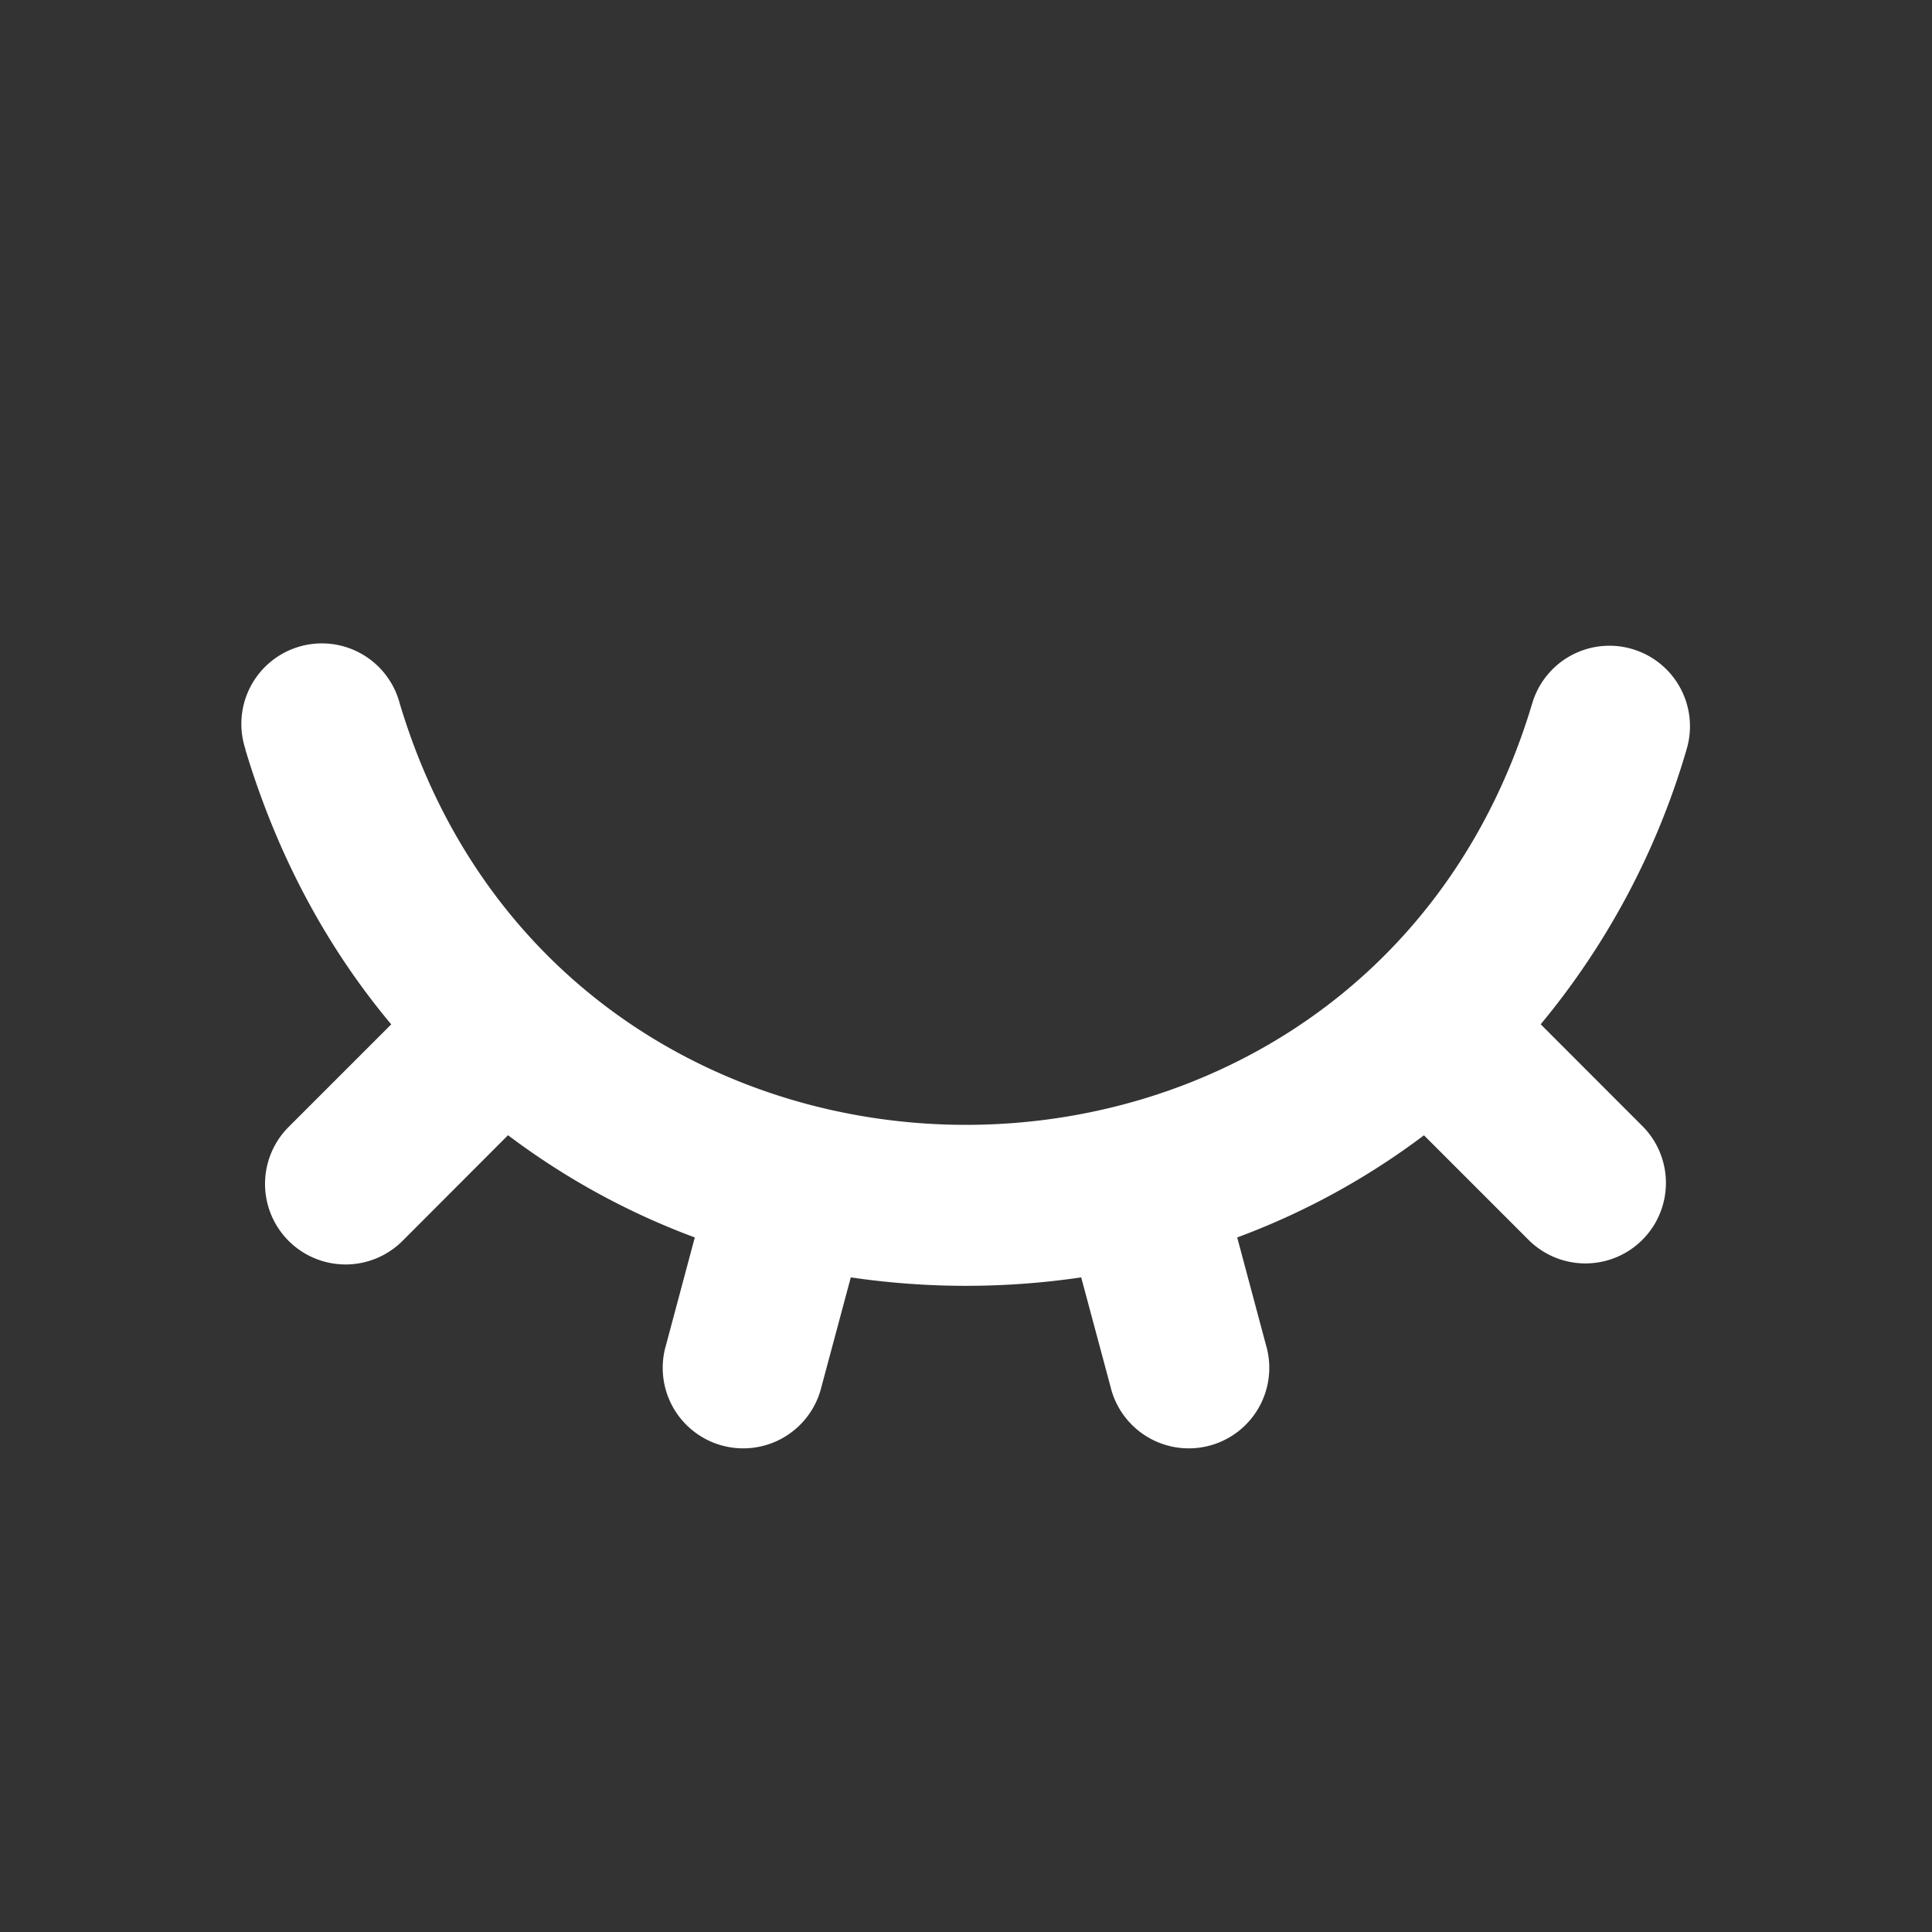 <svg width="64" height="64" viewBox="0 0 24 24" xmlns="http://www.w3.org/2000/svg">
    <rect x="0" y="0" width="24" height="24" fill="#333333" stroke="none"/>
    <g fill="none">
        <path d="M24 0v24H0V0h24ZM12.593 23.258l-.011.002l-.071.035l-.02.004l-.014-.004l-.071-.035c-.01-.004-.019-.001-.024.005l-.004.01l-.017.428l.005.02l.01.013l.104.074l.015.004l.012-.004l.104-.074l.012-.016l.004-.017l-.017-.427c-.002-.01-.009-.017-.017-.018Zm.265-.113l-.013.002l-.185.093l-.01.01l-.003.011l.018.43l.005.012l.008.007l.201.093c.012.004.023 0 .029-.008l.004-.014l-.034-.614c-.003-.012-.01-.02-.02-.022Zm-.715.002a.023.023 0 0 0-.027.006l-.006.014l-.034.614c0 .012.007.02.017.024l.015-.002l.201-.093l.01-.008l.004-.011l.017-.43l-.003-.012l-.01-.01l-.184-.092Z"/>
        <path fill="#ffffff" d="M3.05 9.31a1 1 0 1 1 1.914-.577c2.086 6.986 11.982 6.987 14.07.004a1 1 0 1 1 1.918.57a9.509 9.509 0 0 1-1.813 3.417L20.414 14A1 1 0 0 1 19 15.414l-1.311-1.311a9.116 9.116 0 0 1-2.32 1.269l.357 1.335a1 1 0 1 1-1.931.518l-.364-1.357c-.947.14-1.915.14-2.862 0l-.364 1.357a1 1 0 1 1-1.931-.518l.357-1.335a9.118 9.118 0 0 1-2.32-1.27l-1.31 1.312A1 1 0 0 1 3.585 14l1.275-1.275c-.784-.936-1.41-2.074-1.812-3.414Z"/>
    </g>
</svg>